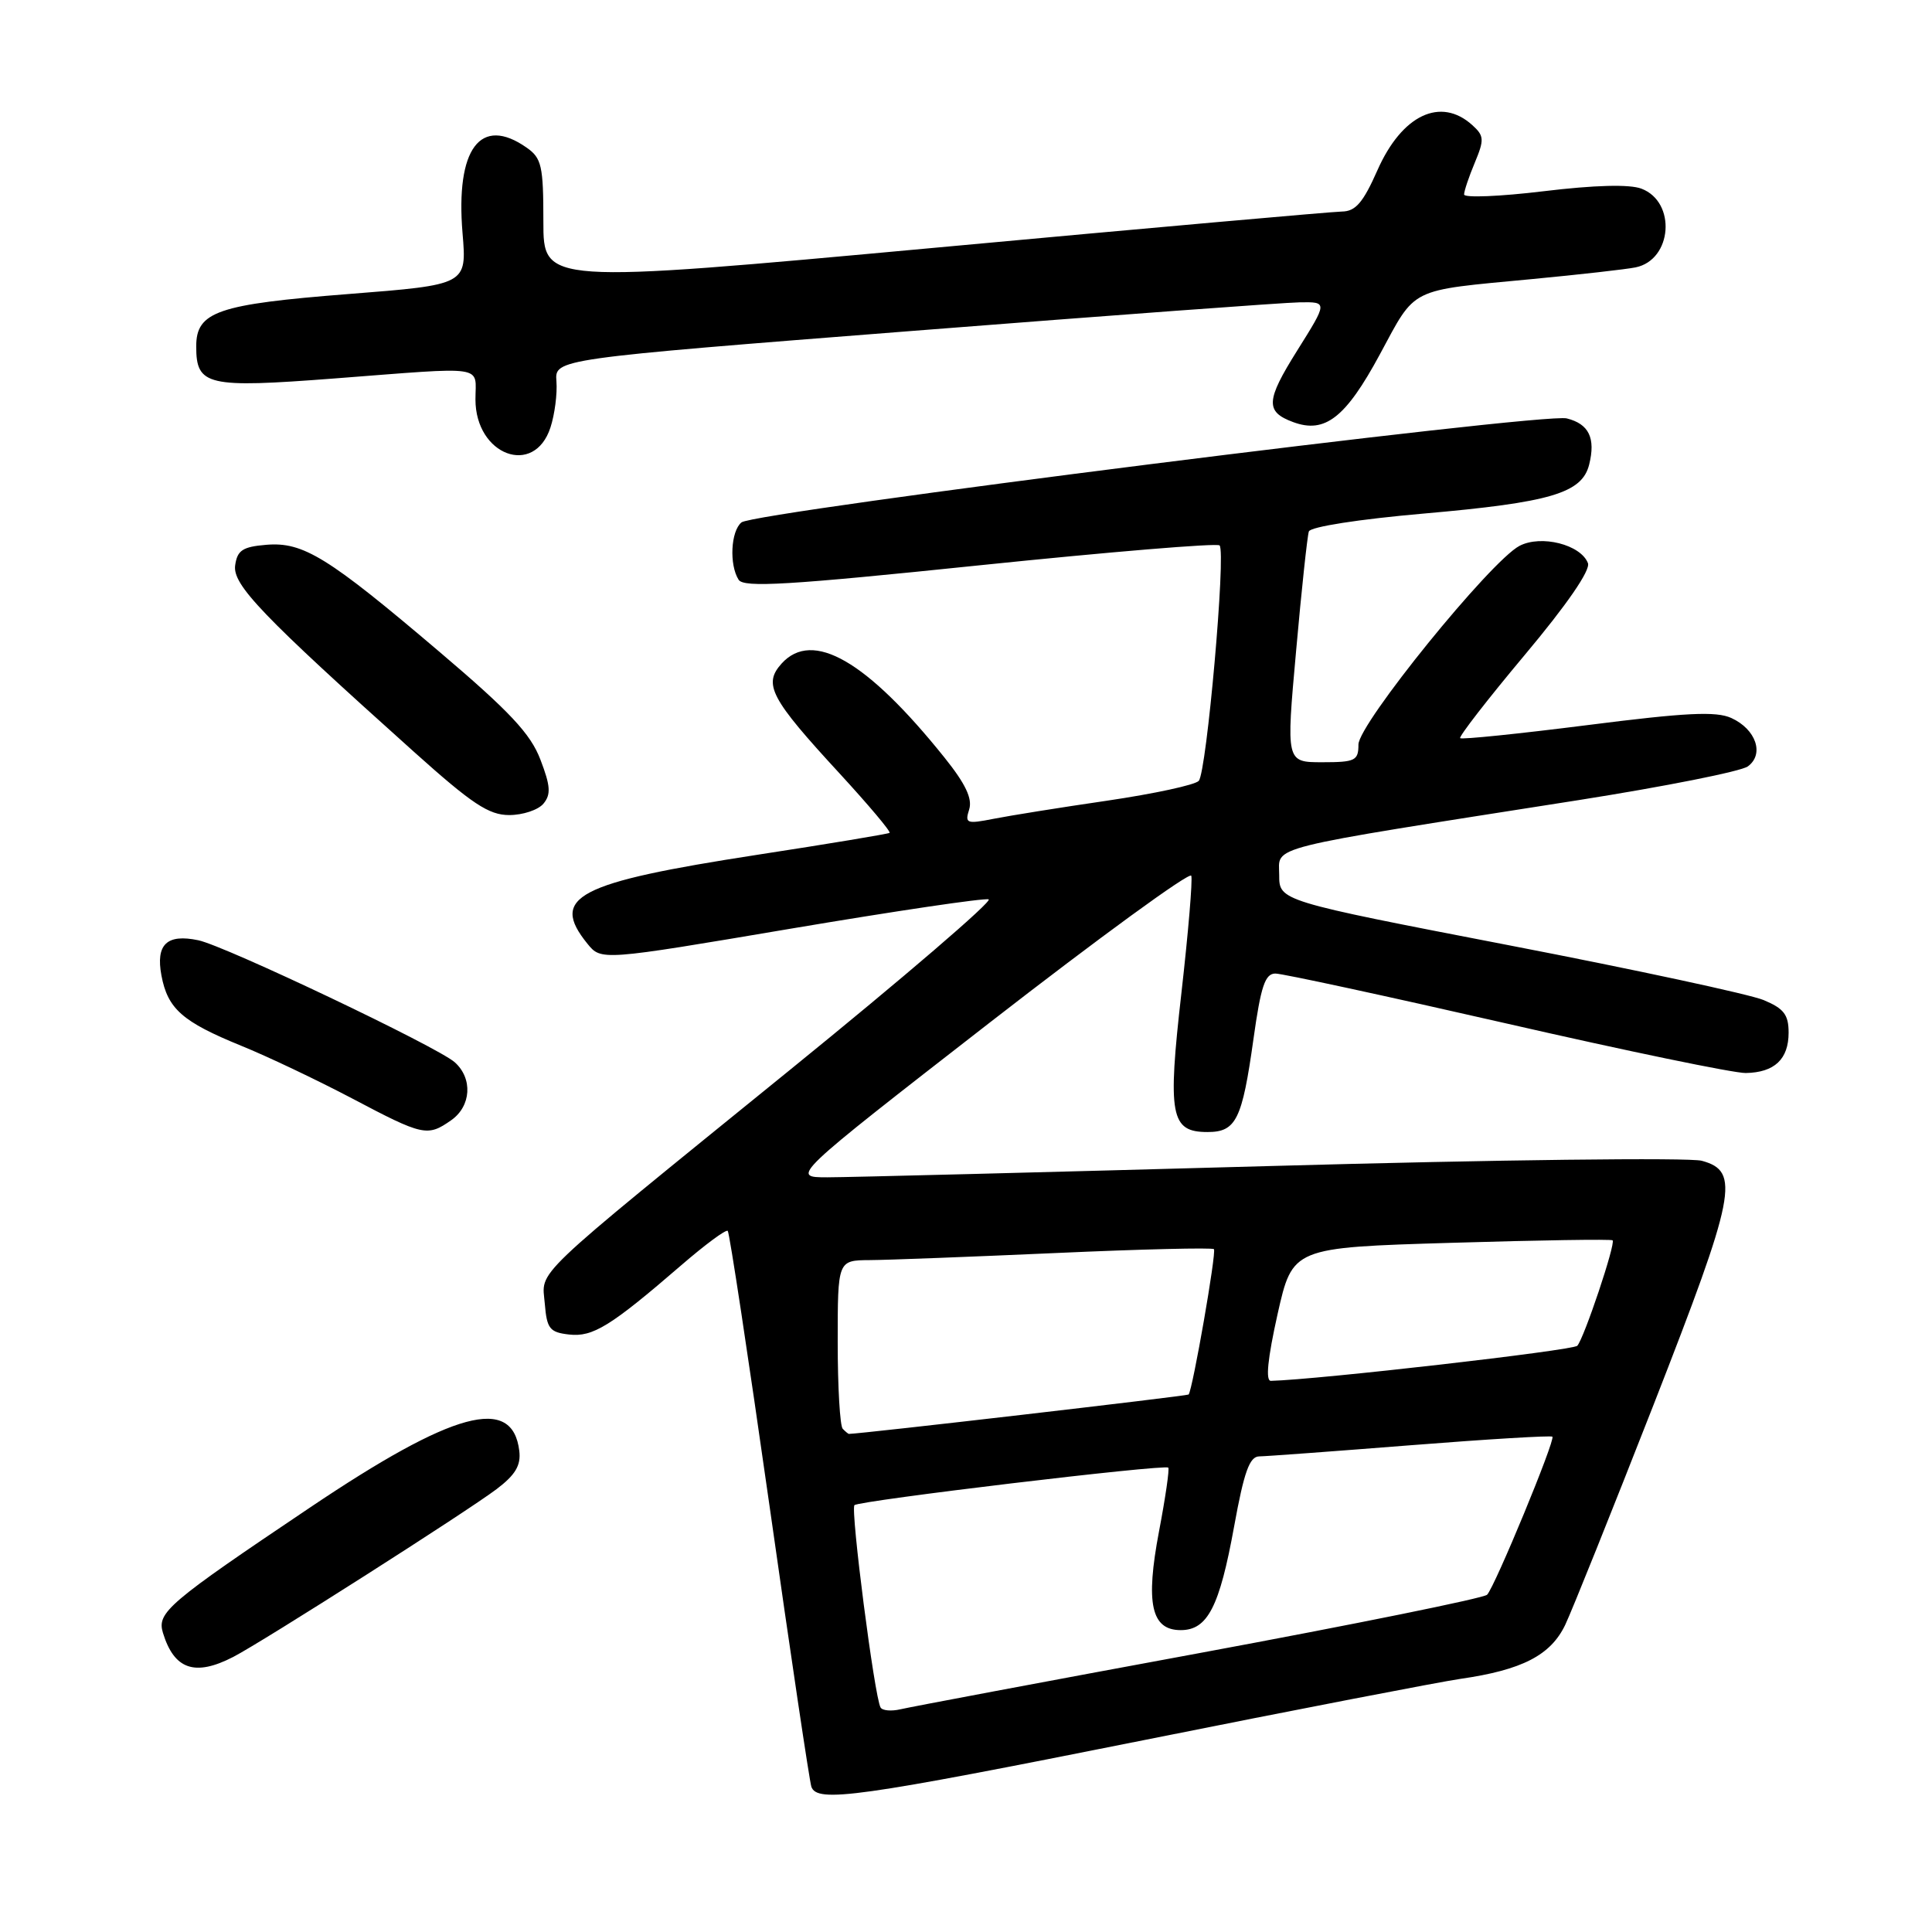 <?xml version="1.0" encoding="UTF-8" standalone="no"?>
<!DOCTYPE svg PUBLIC "-//W3C//DTD SVG 1.1//EN" "http://www.w3.org/Graphics/SVG/1.1/DTD/svg11.dtd" >
<svg xmlns="http://www.w3.org/2000/svg" xmlns:xlink="http://www.w3.org/1999/xlink" version="1.1" viewBox="0 0 256 256">
 <g >
 <path fill="currentColor"
d=" M 151.50 230.59 C 171.85 226.51 190.75 222.86 193.50 222.46 C 201.70 221.28 205.47 219.33 207.40 215.30 C 208.34 213.31 213.61 200.18 219.11 186.13 C 230.03 158.17 230.62 155.21 225.50 153.81 C 223.85 153.36 198.20 153.67 168.50 154.50 C 138.80 155.32 112.31 156.00 109.63 156.00 C 104.77 156.00 104.77 156.00 131.13 135.51 C 145.64 124.24 157.66 115.48 157.85 116.04 C 158.04 116.61 157.45 123.57 156.55 131.52 C 154.69 147.82 155.10 150.00 160.00 150.00 C 163.79 150.00 164.59 148.38 166.09 137.68 C 167.07 130.67 167.63 129.00 169.00 129.00 C 169.93 129.00 183.70 131.98 199.59 135.61 C 215.49 139.25 229.77 142.21 231.32 142.18 C 235.13 142.11 237.00 140.35 237.00 136.83 C 237.00 134.45 236.37 133.63 233.68 132.51 C 231.85 131.75 216.66 128.48 199.93 125.25 C 169.50 119.37 169.50 119.37 169.50 115.94 C 169.50 112.01 166.93 112.65 209.23 106.01 C 220.63 104.21 230.70 102.21 231.60 101.55 C 233.81 99.93 232.68 96.63 229.41 95.14 C 227.39 94.22 223.40 94.42 210.35 96.08 C 201.27 97.23 193.68 98.01 193.48 97.81 C 193.28 97.61 197.13 92.64 202.04 86.78 C 207.64 80.10 210.77 75.55 210.41 74.62 C 209.46 72.16 204.21 70.83 201.34 72.33 C 197.49 74.35 180.00 95.93 180.00 98.66 C 180.00 100.79 179.57 101.00 175.21 101.00 C 170.41 101.00 170.41 101.00 171.74 86.25 C 172.46 78.14 173.23 71.01 173.43 70.42 C 173.65 69.80 180.07 68.80 188.65 68.05 C 205.43 66.58 209.62 65.35 210.57 61.57 C 211.45 58.05 210.54 56.17 207.60 55.44 C 204.47 54.65 99.95 67.83 98.25 69.22 C 96.83 70.38 96.61 74.83 97.87 76.82 C 98.55 77.89 104.41 77.54 129.85 74.90 C 146.99 73.13 161.27 71.94 161.60 72.27 C 162.47 73.13 159.89 102.32 158.84 103.47 C 158.35 104.01 152.90 105.18 146.73 106.09 C 140.55 106.99 133.76 108.08 131.64 108.50 C 128.08 109.20 127.83 109.11 128.42 107.26 C 128.87 105.82 127.94 103.86 125.14 100.37 C 114.85 87.54 107.67 83.40 103.57 87.92 C 101.09 90.67 102.07 92.53 111.29 102.53 C 115.11 106.69 118.08 110.21 117.87 110.36 C 117.67 110.50 109.77 111.82 100.31 113.27 C 76.40 116.96 72.81 118.84 77.83 125.04 C 79.66 127.30 79.66 127.30 104.80 123.05 C 118.62 120.72 130.41 118.97 131.00 119.17 C 131.59 119.36 119.75 129.53 104.68 141.76 C 69.74 170.13 71.81 168.16 72.19 172.76 C 72.46 176.06 72.84 176.54 75.40 176.83 C 78.55 177.19 80.89 175.75 90.26 167.66 C 93.43 164.92 96.20 162.87 96.43 163.10 C 96.66 163.32 99.14 179.71 101.96 199.50 C 104.77 219.30 107.27 236.06 107.51 236.75 C 108.26 238.92 113.58 238.17 151.50 230.59 Z  M 30.91 219.55 C 34.85 217.51 61.81 200.33 65.81 197.31 C 68.29 195.43 69.04 194.17 68.81 192.26 C 67.92 184.84 60.11 186.95 41.04 199.78 C 22.24 212.41 20.77 213.67 21.59 216.36 C 23.08 221.23 25.83 222.17 30.91 219.55 Z  M 59.78 148.44 C 62.44 146.58 62.67 142.90 60.25 140.75 C 57.95 138.71 29.86 125.34 26.28 124.59 C 22.11 123.71 20.62 125.14 21.39 129.25 C 22.22 133.68 24.17 135.39 31.94 138.56 C 35.40 139.96 42.02 143.11 46.66 145.55 C 56.07 150.52 56.64 150.64 59.78 148.44 Z  M 72.01 106.49 C 73.02 105.27 72.95 104.15 71.61 100.66 C 70.31 97.23 67.55 94.29 58.23 86.37 C 43.44 73.80 40.18 71.78 35.28 72.19 C 32.15 72.45 31.44 72.92 31.16 74.91 C 30.80 77.48 34.68 81.53 54.85 99.62 C 62.55 106.53 64.77 108.00 67.47 108.00 C 69.28 108.00 71.32 107.32 72.01 106.49 Z  M 72.94 56.64 C 73.50 54.92 73.86 52.16 73.73 50.53 C 73.50 47.56 73.50 47.56 121.00 43.84 C 147.12 41.79 170.17 40.09 172.21 40.06 C 175.93 40.00 175.93 40.00 171.88 46.46 C 167.72 53.09 167.64 54.56 171.35 55.93 C 175.56 57.49 178.30 55.36 182.82 46.99 C 187.70 37.96 186.51 38.55 203.00 36.98 C 209.32 36.38 215.50 35.68 216.72 35.43 C 221.59 34.44 222.16 26.77 217.50 25.00 C 215.93 24.40 211.31 24.52 204.53 25.34 C 198.74 26.04 194.00 26.23 194.00 25.77 C 194.00 25.31 194.64 23.41 195.42 21.55 C 196.69 18.50 196.66 18.00 195.09 16.58 C 190.89 12.78 185.76 15.23 182.52 22.55 C 180.62 26.85 179.62 28.01 177.81 28.03 C 176.54 28.05 152.21 30.21 123.75 32.84 C 72.00 37.60 72.00 37.60 72.00 29.36 C 72.00 21.97 71.77 20.95 69.78 19.56 C 63.66 15.27 60.35 19.69 61.29 30.91 C 61.86 37.73 61.86 37.73 46.18 38.96 C 28.82 40.32 26.00 41.29 26.00 45.90 C 26.00 51.11 27.43 51.44 44.29 50.15 C 64.78 48.58 63.00 48.32 63.00 52.93 C 63.00 60.32 70.79 63.24 72.94 56.64 Z  M 116.68 226.25 C 115.88 224.91 112.67 199.99 113.22 199.44 C 113.83 198.84 154.33 193.99 154.80 194.47 C 154.98 194.64 154.43 198.43 153.58 202.89 C 151.76 212.47 152.54 216.00 156.45 216.00 C 160.01 216.00 161.59 212.93 163.53 202.25 C 164.84 195.03 165.57 193.00 166.85 192.98 C 167.76 192.97 176.80 192.30 186.94 191.50 C 197.08 190.70 205.52 190.19 205.70 190.37 C 206.12 190.79 198.09 210.22 197.05 211.31 C 196.62 211.76 179.45 215.24 158.89 219.05 C 138.32 222.85 120.52 226.20 119.31 226.49 C 118.11 226.77 116.92 226.67 116.68 226.25 Z  M 111.67 189.33 C 111.30 188.97 111.00 183.79 111.00 177.83 C 111.00 167.00 111.00 167.00 115.25 166.97 C 117.59 166.96 128.71 166.53 139.97 166.03 C 151.23 165.52 160.63 165.30 160.85 165.52 C 161.22 165.88 158.04 184.08 157.50 184.78 C 157.34 184.97 114.00 190.00 112.48 190.00 C 112.40 190.00 112.03 189.70 111.67 189.33 Z  M 169.28 174.15 C 171.27 165.31 171.27 165.31 192.32 164.68 C 203.90 164.33 213.52 164.18 213.68 164.35 C 214.11 164.77 209.90 177.32 209.00 178.32 C 208.44 178.94 174.65 182.81 168.40 182.97 C 167.67 182.99 167.97 180.03 169.28 174.15 Z "/>
</g>
</svg>